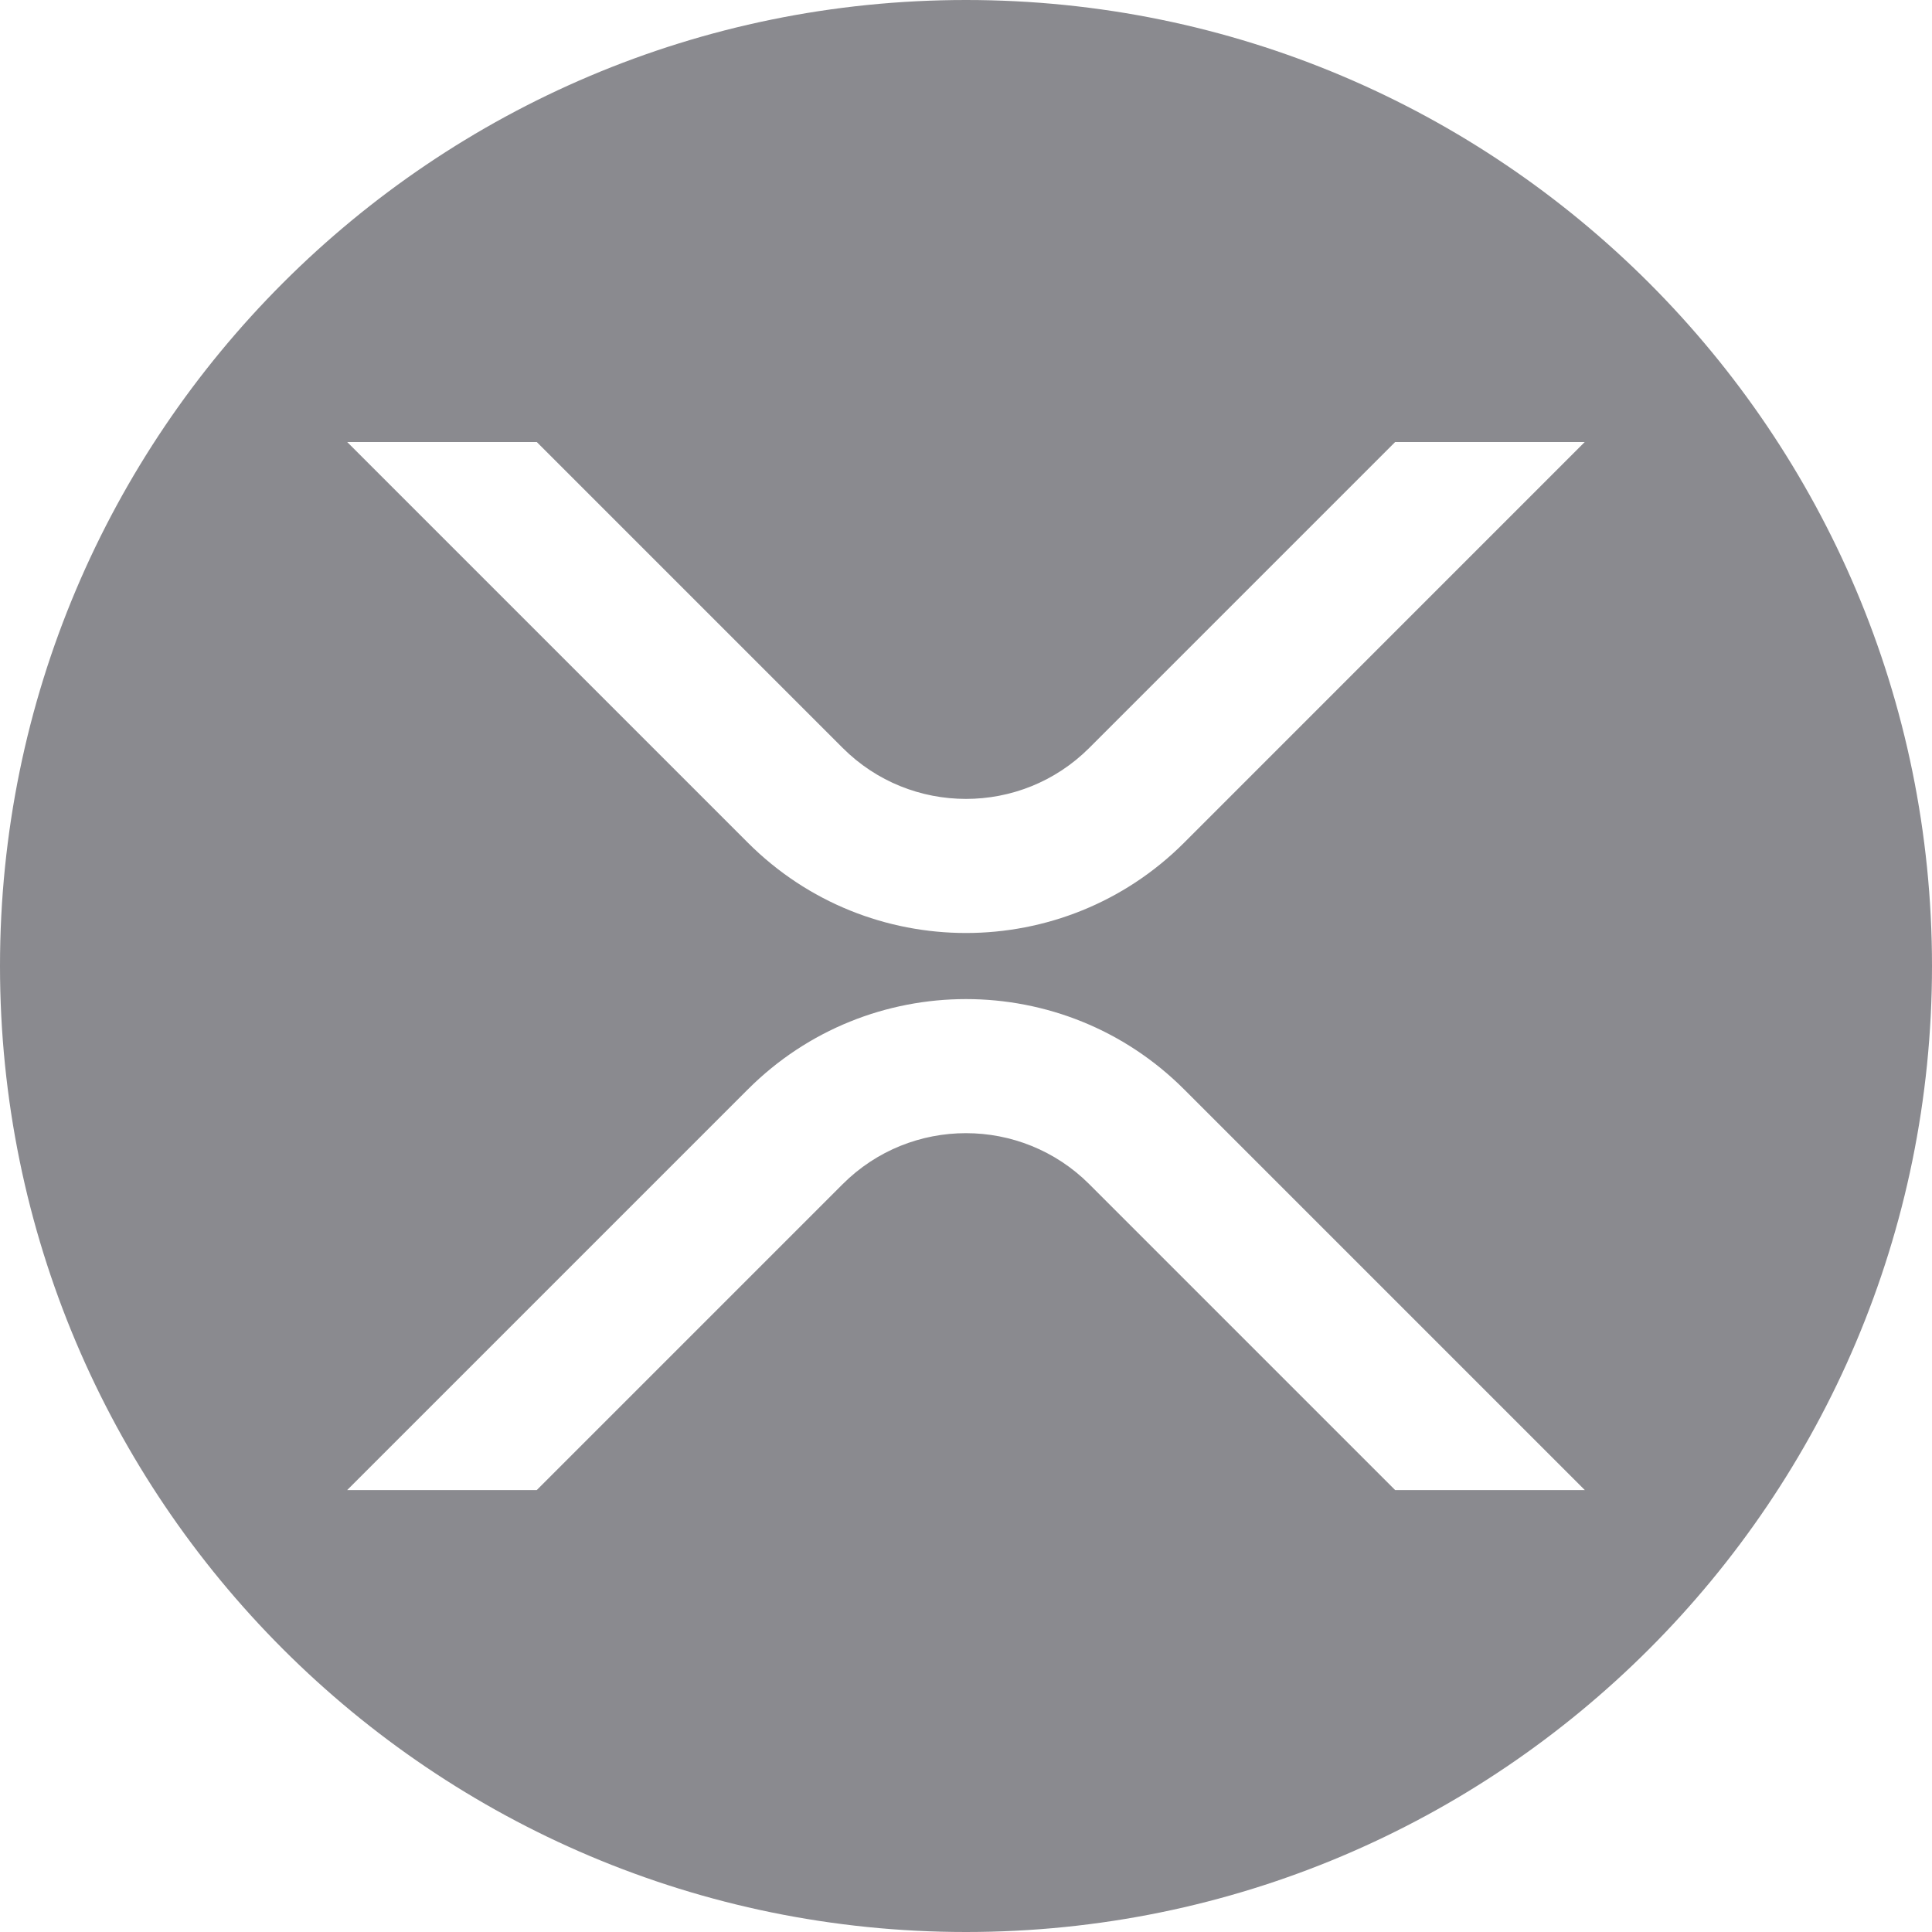 <?xml version="1.0" encoding="UTF-8"?>
<svg width="24px" height="24px" viewBox="0 0 24 24" version="1.1" xmlns="http://www.w3.org/2000/svg" xmlns:xlink="http://www.w3.org/1999/xlink">
    <!-- Generator: Sketch 53.2 (72643) - https://sketchapp.com -->
    <title>XRP</title>
    <desc>Created with Sketch.</desc>
    <g id="XRP" stroke="none" stroke-width="1" fill="none" fill-rule="evenodd">
        <path d="M12,0 C5.373,0 0,5.373 0,12 C0,18.628 5.373,24 12,24 C18.628,24 24,18.628 24,12 C24,5.373 18.628,0 12,0 Z M17.331,18.51 L13.531,14.71 C12.686,13.866 11.313,13.865 10.468,14.71 L6.668,18.51 L4.313,18.51 L9.291,13.532 C10.038,12.785 11.019,12.411 12,12.411 C12.981,12.411 13.962,12.785 14.709,13.532 L19.687,18.51 L17.331,18.51 L17.331,18.51 Z M14.709,10.469 C13.962,11.216 12.981,11.59 12,11.59 C11.018,11.59 10.038,11.216 9.291,10.469 L4.313,5.491 L6.668,5.491 L10.468,9.291 C11.312,10.135 12.686,10.136 13.531,9.291 L17.331,5.491 L19.686,5.491 L14.709,10.469 Z" id="Shape" fill="#8A8A8F" fill-rule="nonzero"></path>
    </g>
</svg>